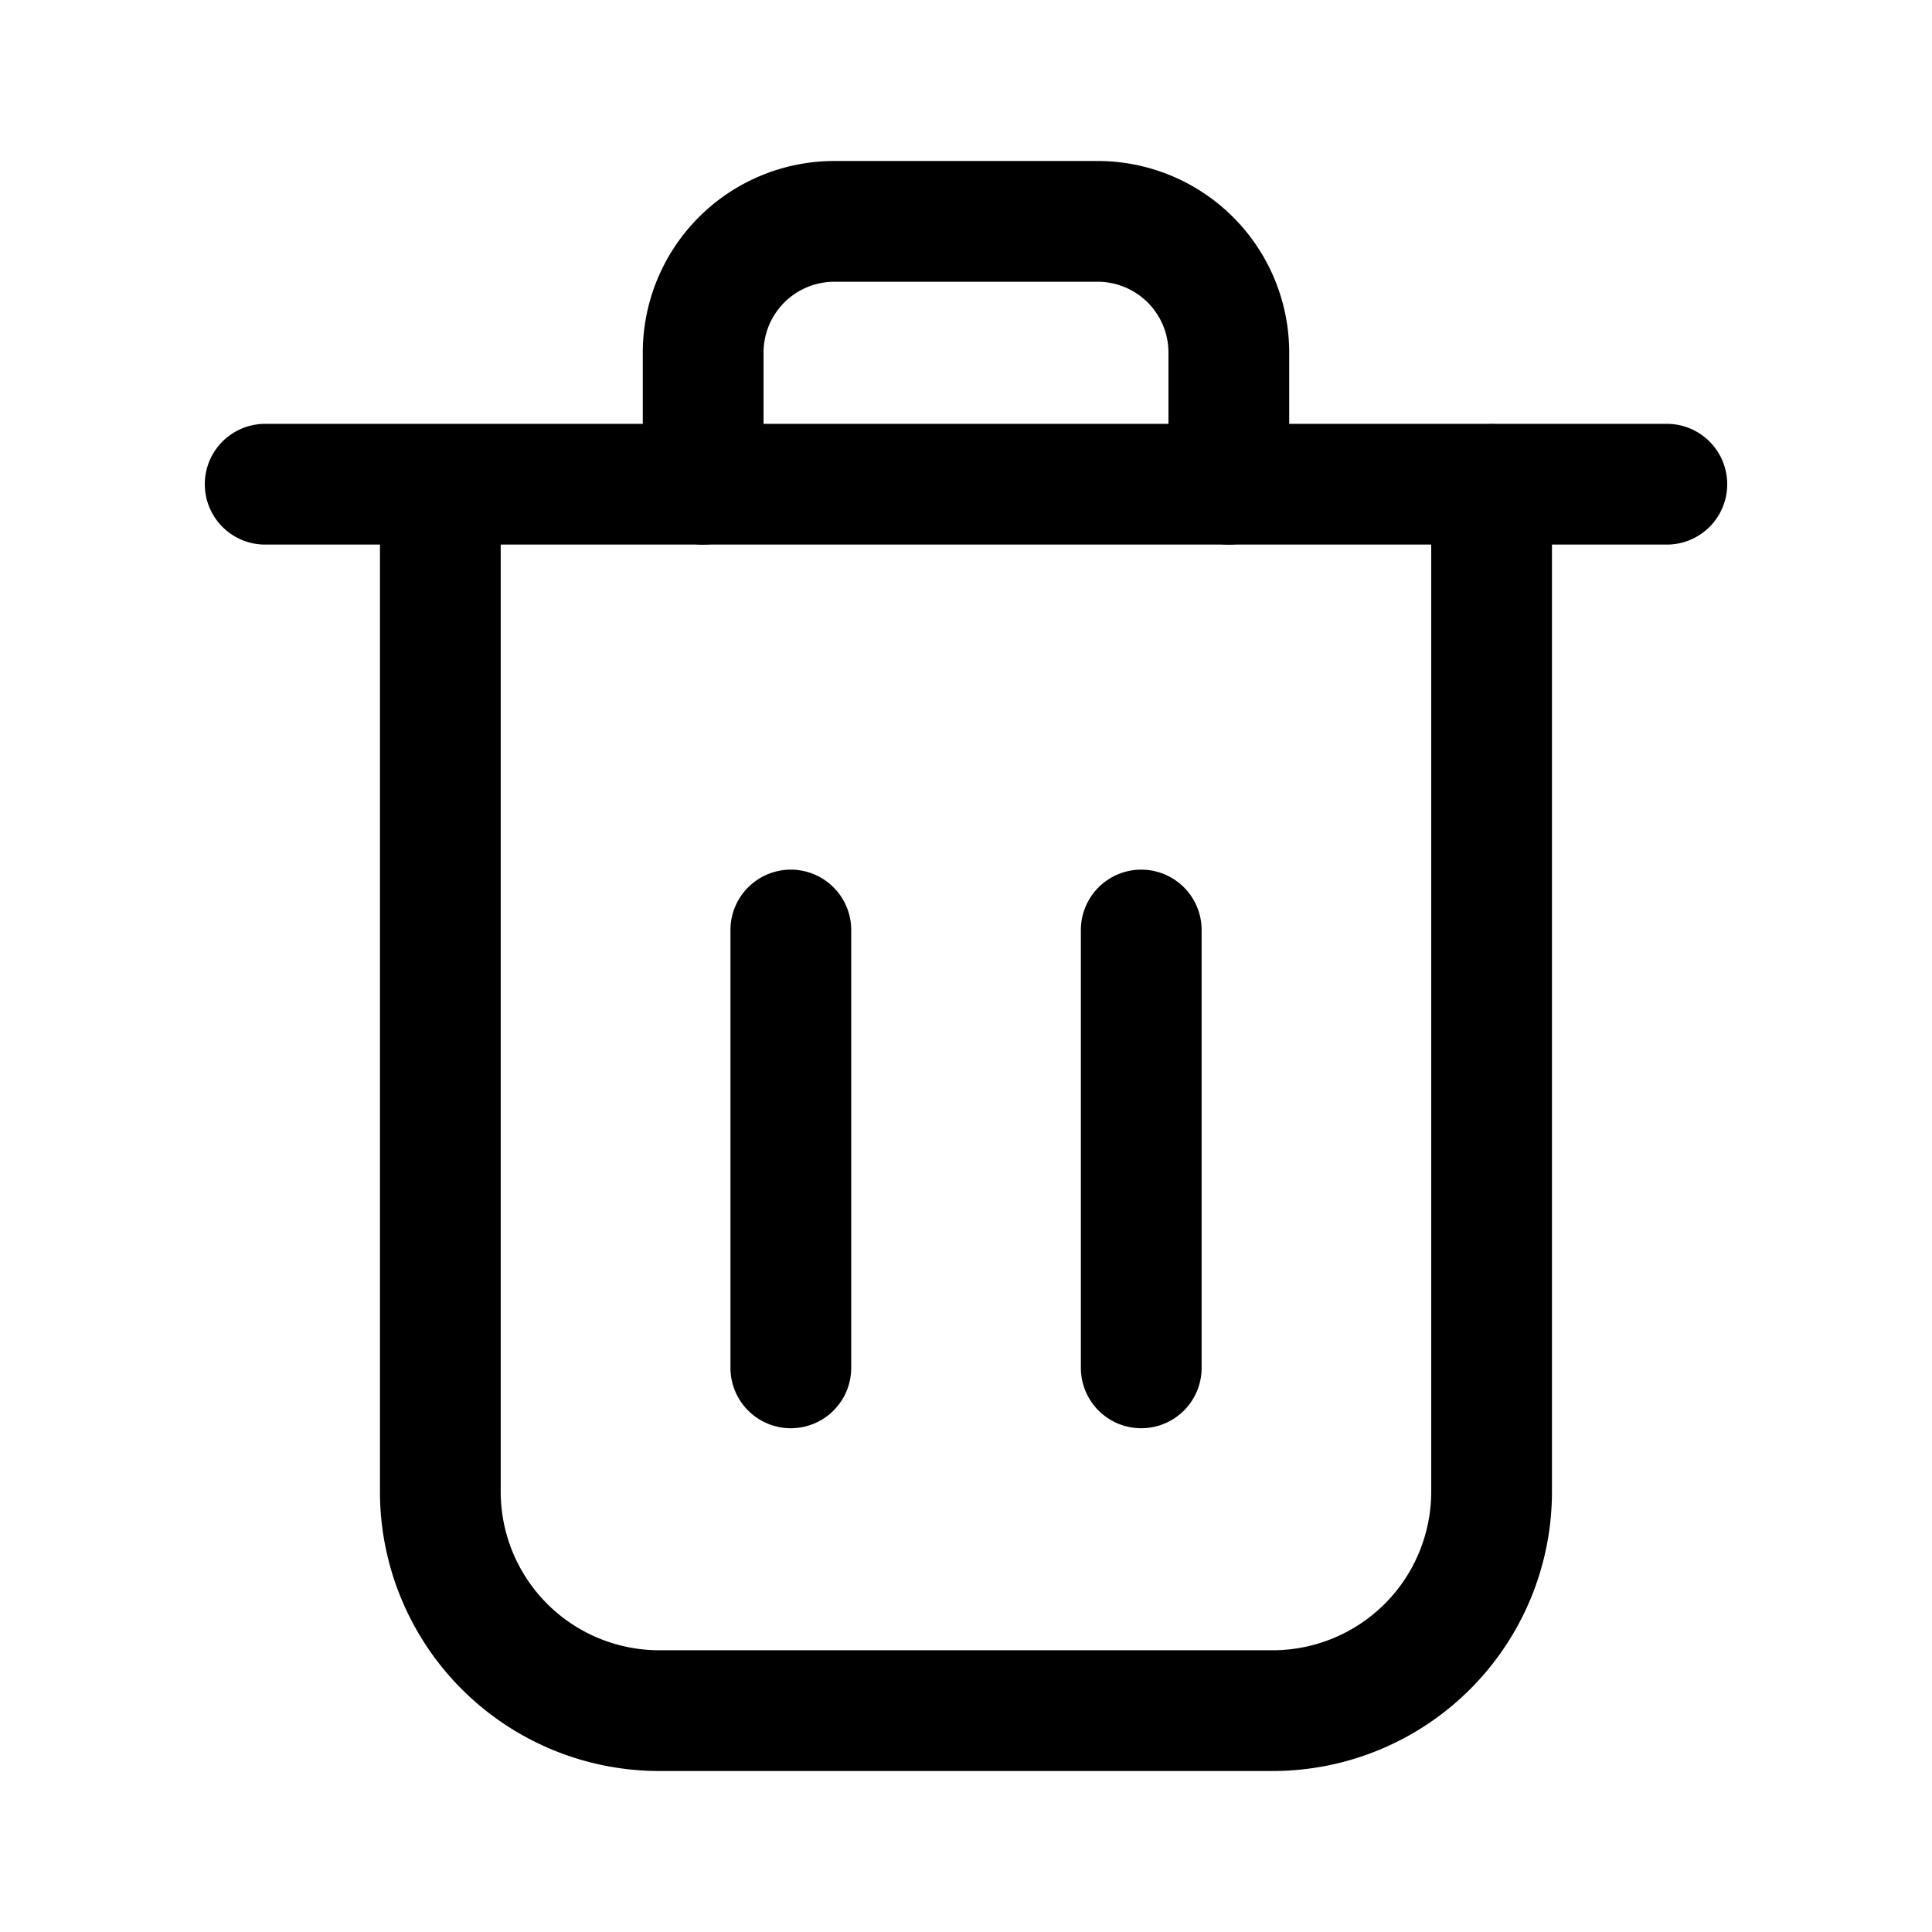 <svg xmlns="http://www.w3.org/2000/svg" width="3em" height="3em" viewBox="0 0 24 24"><g fill="none" stroke="currentColor" stroke-linecap="round" stroke-linejoin="round" stroke-width="1.5"><path d="M5.47 6.015v12.514a2.72 2.72 0 0 0 2.721 2.721h7.618a2.72 2.72 0 0 0 2.72-2.72V6.014m-15.235.001h17.412"/><path d="M8.735 6.015V4.382a1.63 1.63 0 0 1 1.633-1.632h3.264a1.63 1.63 0 0 1 1.633 1.632v1.633M9.824 16.992v-5.439m4.353 5.439v-5.439"/></g></svg>